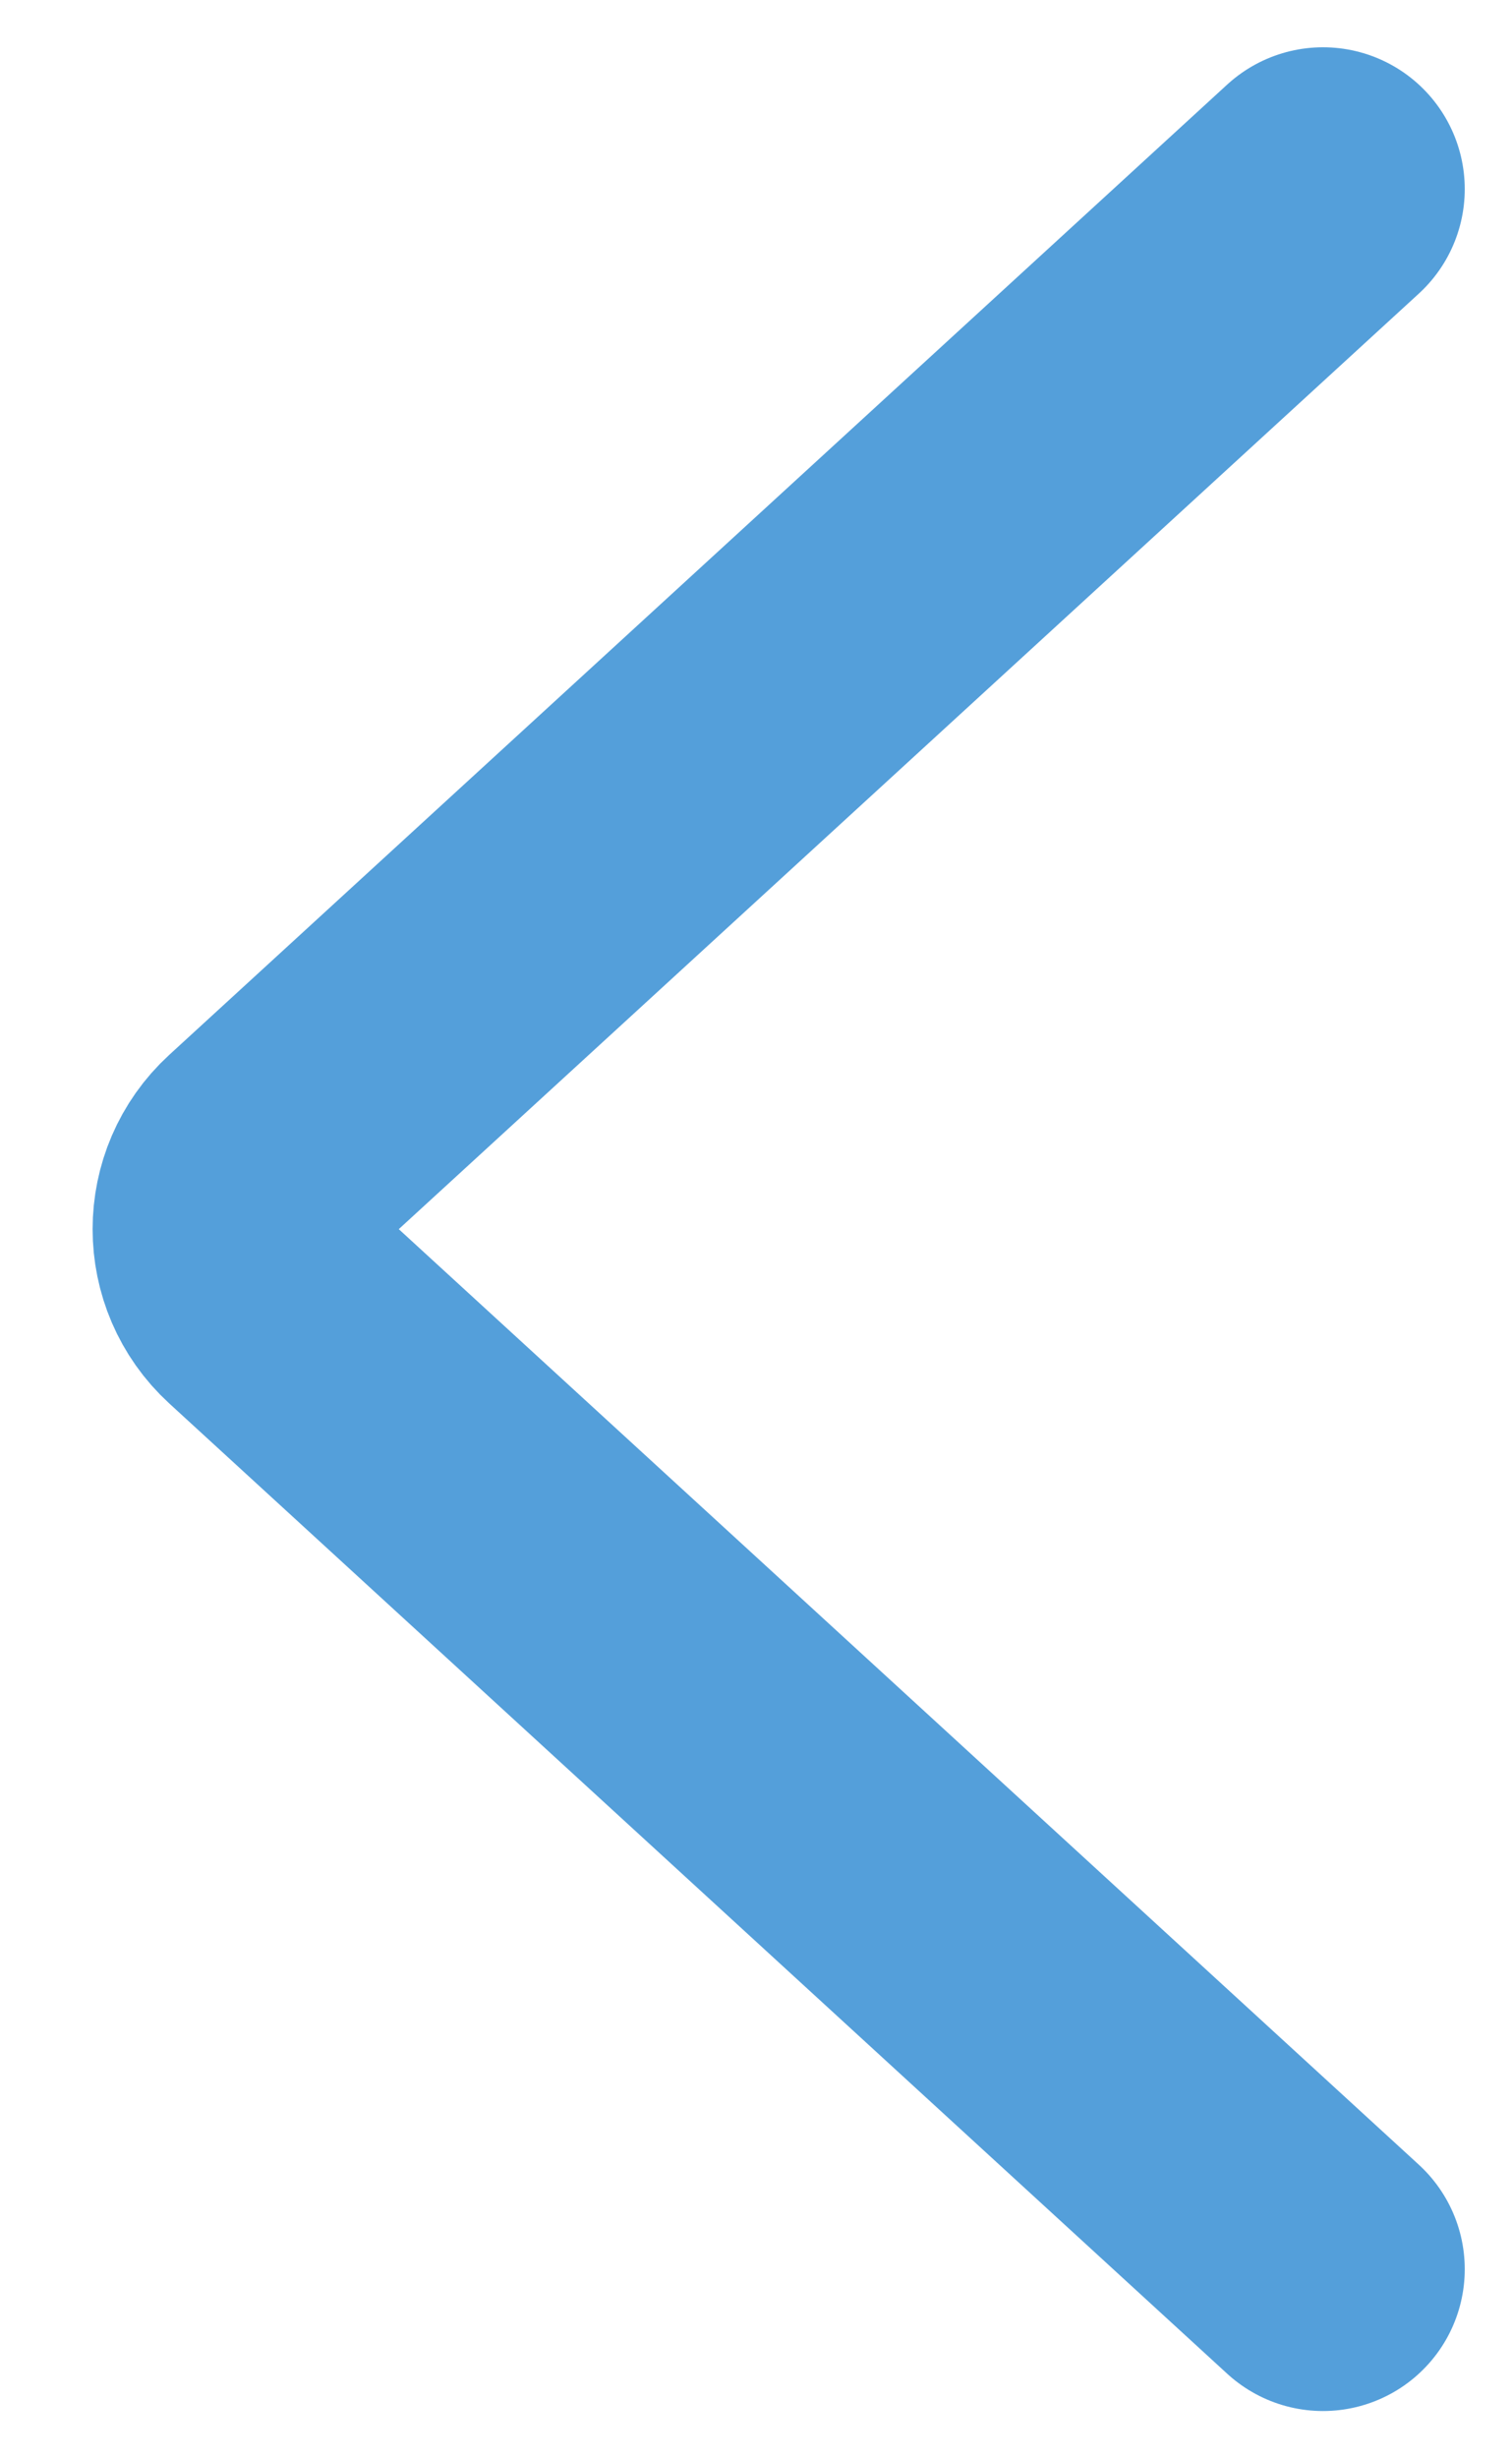 <svg width="16" height="26" viewBox="0 0 16 26" fill="none" xmlns="http://www.w3.org/2000/svg">
<path d="M14 24L2.804 13.737C2.372 13.341 2.372 12.659 2.804 12.263L14 2" stroke="#549FDA" stroke-width="3" stroke-linecap="round"/>
</svg>
